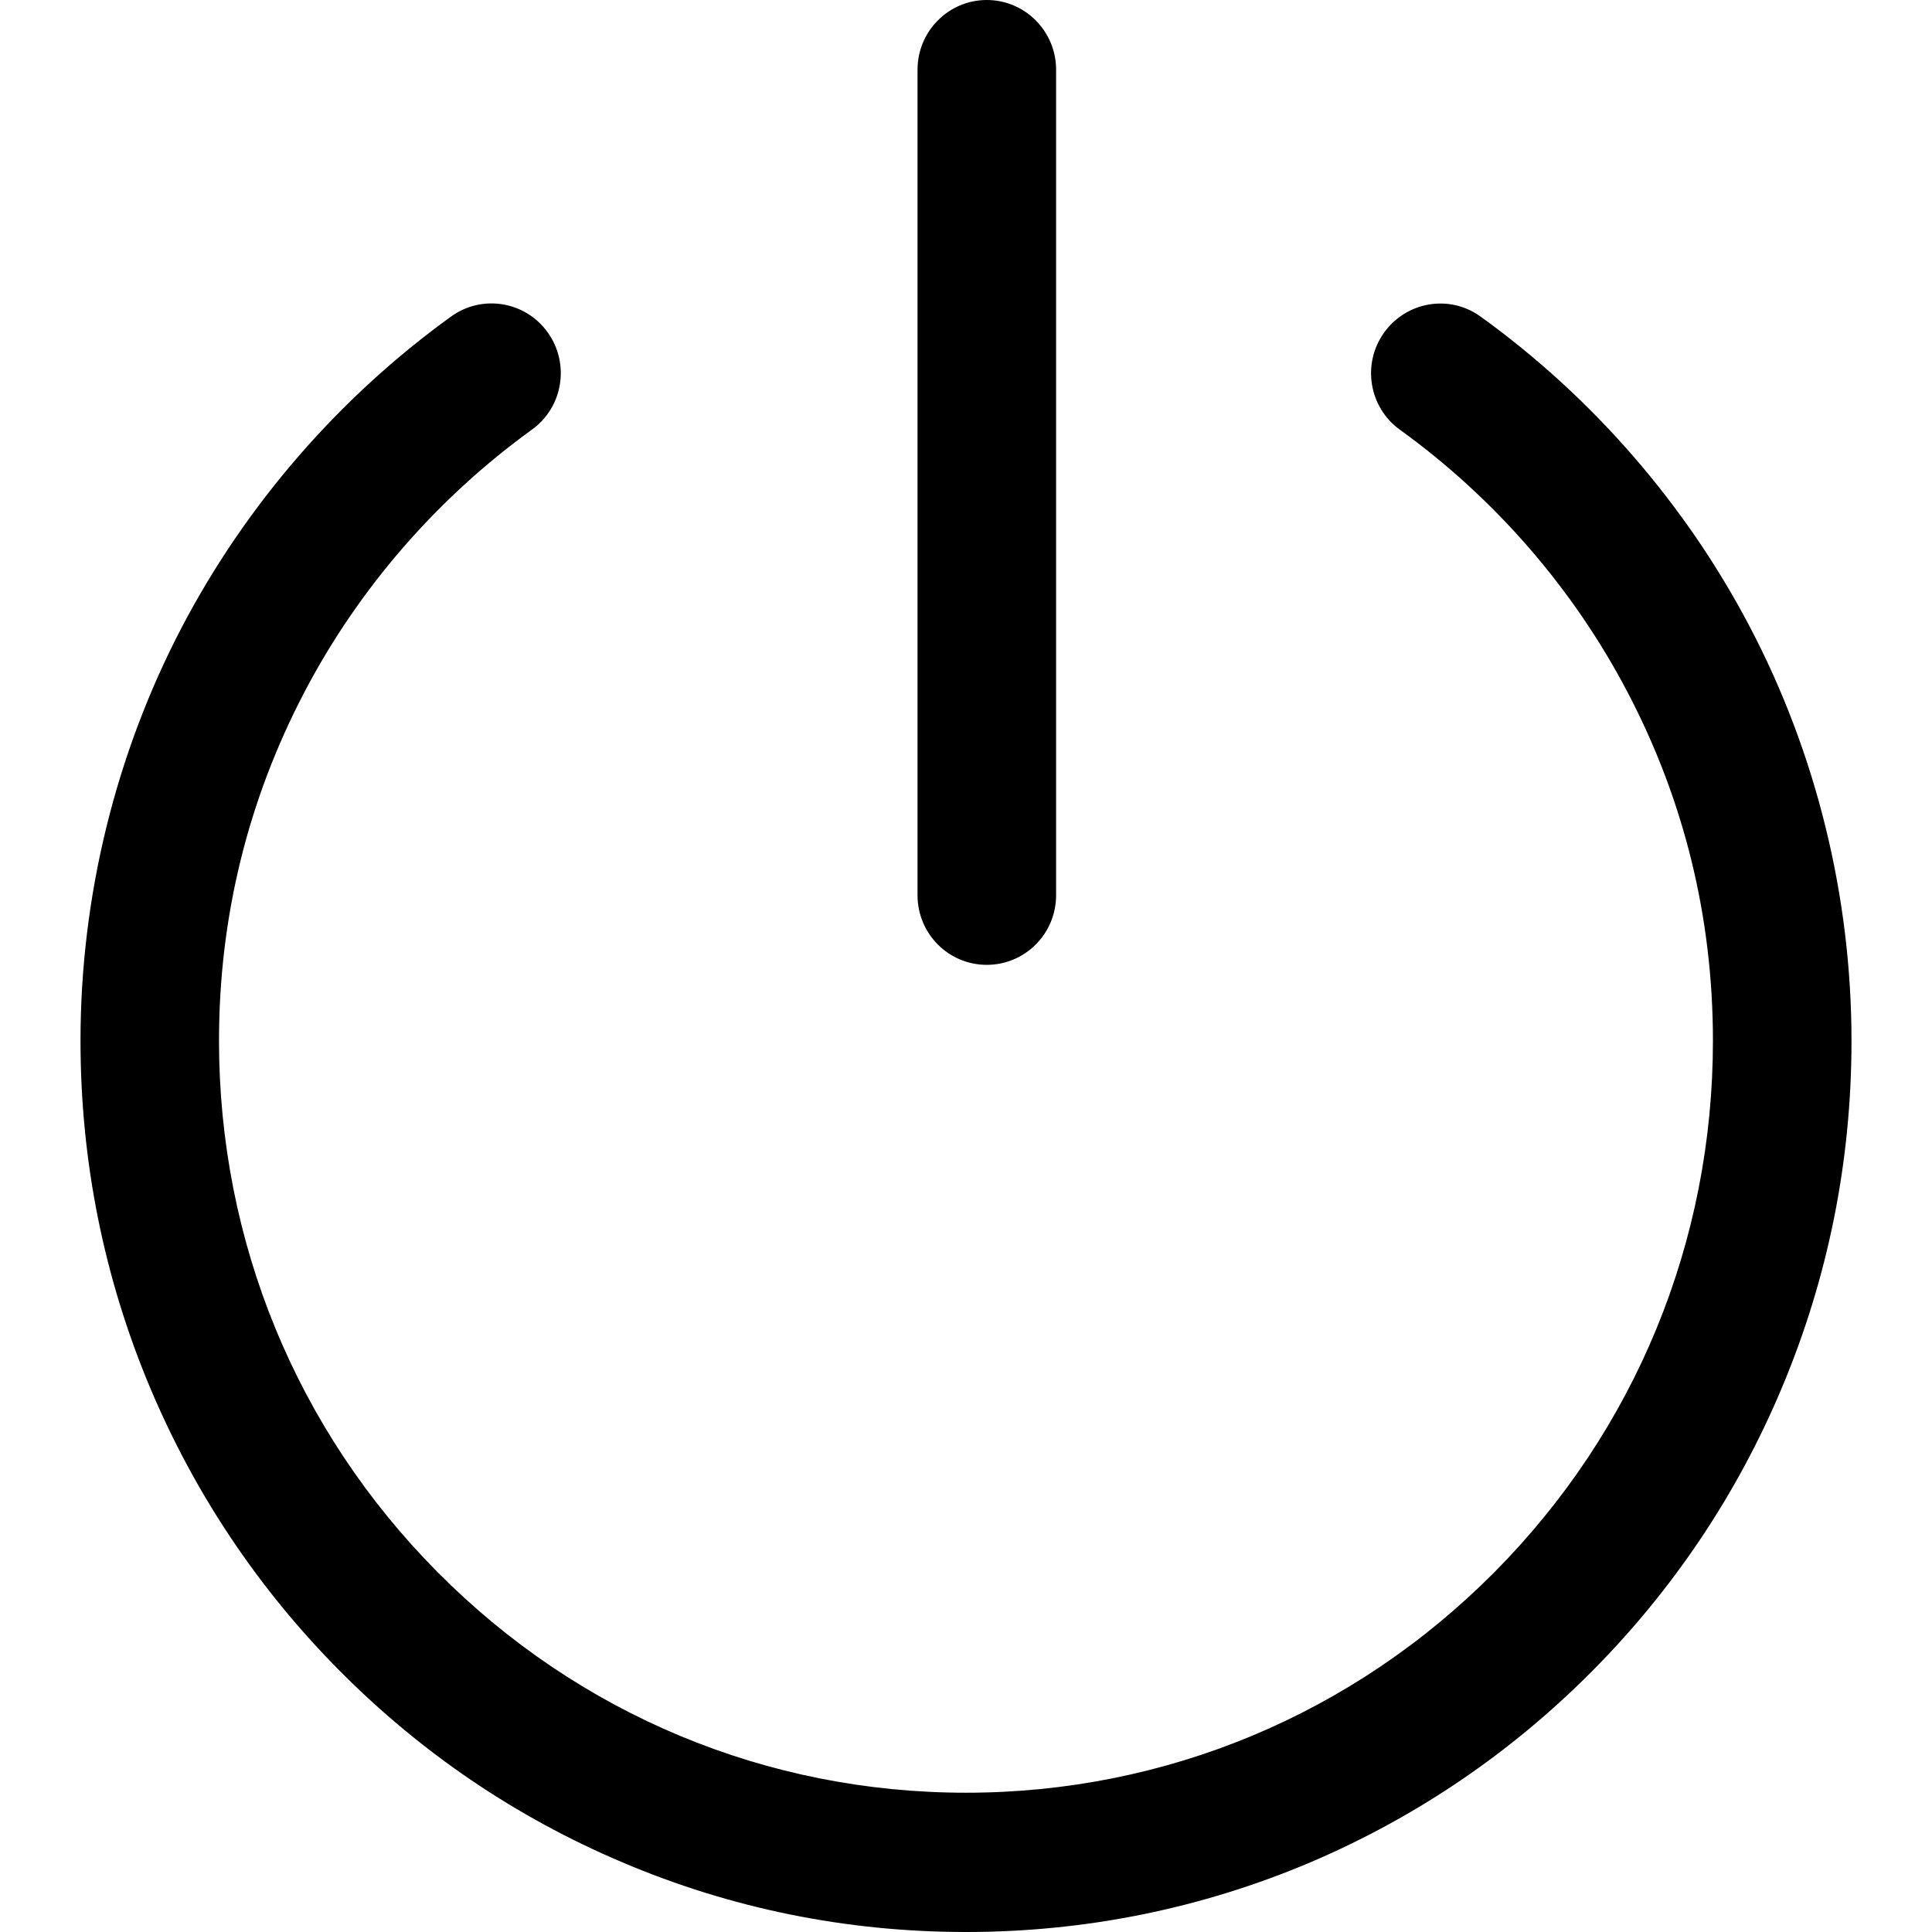 <?xml version="1.0" standalone="no"?><!DOCTYPE svg PUBLIC "-//W3C//DTD SVG 1.1//EN" "http://www.w3.org/Graphics/SVG/1.1/DTD/svg11.dtd"><svg t="1543468687201" class="icon" style="" viewBox="0 0 1024 1024" version="1.1" xmlns="http://www.w3.org/2000/svg" p-id="3030" xmlns:xlink="http://www.w3.org/1999/xlink" width="200" height="200"><defs><style type="text/css"></style></defs><path d="M511.984 1024C448.653 1024 387.15 1011.535 329.298 986.832 273.38 963.082 223.234 929.044 180.139 885.661 137.043 842.284 103.221 791.738 79.553 735.492 55.083 677.261 42.667 615.389 42.667 551.611 42.667 475.289 61.258 399.529 96.389 332.402 130.357 267.55 179.699 210.61 239.123 167.742 255.629 155.835 278.568 159.694 290.366 176.275 302.158 192.851 298.396 215.9 281.89 227.742 231.671 264.062 189.998 312.072 161.364 366.809 131.31 424.193 116.079 486.356 116.079 551.611 116.079 658.072 157.273 758.171 232.073 833.426 306.834 908.71 406.249 950.181 511.984 950.181 617.679 950.181 717.128 908.71 791.928 833.426 866.727 758.171 907.889 658.072 907.889 551.611 907.889 486.429 892.69 424.154 862.598 366.809 833.963 312.107 792.256 264.062 742.039 227.815 725.565 215.972 721.73 192.924 733.562 176.348 745.399 159.767 768.298 155.868 784.772 167.816 844.229 210.683 893.643 267.624 927.572 332.474 962.742 399.601 981.333 475.368 981.333 551.684 981.333 615.463 968.917 677.334 944.407 735.604 920.779 791.85 886.924 842.396 843.827 885.773 800.732 929.151 750.582 963.155 694.669 987.017 636.778 1011.57 575.315 1024 511.984 1024L511.984 1024ZM523.012 511.391C502.743 511.391 486.309 494.922 486.309 474.482L486.309 36.944C486.309 16.582 502.743 0 523.012 0 543.28 0 559.754 16.582 559.754 36.944L559.754 474.482C559.754 494.922 543.28 511.391 523.012 511.391L523.012 511.391Z" p-id="3031"></path></svg>